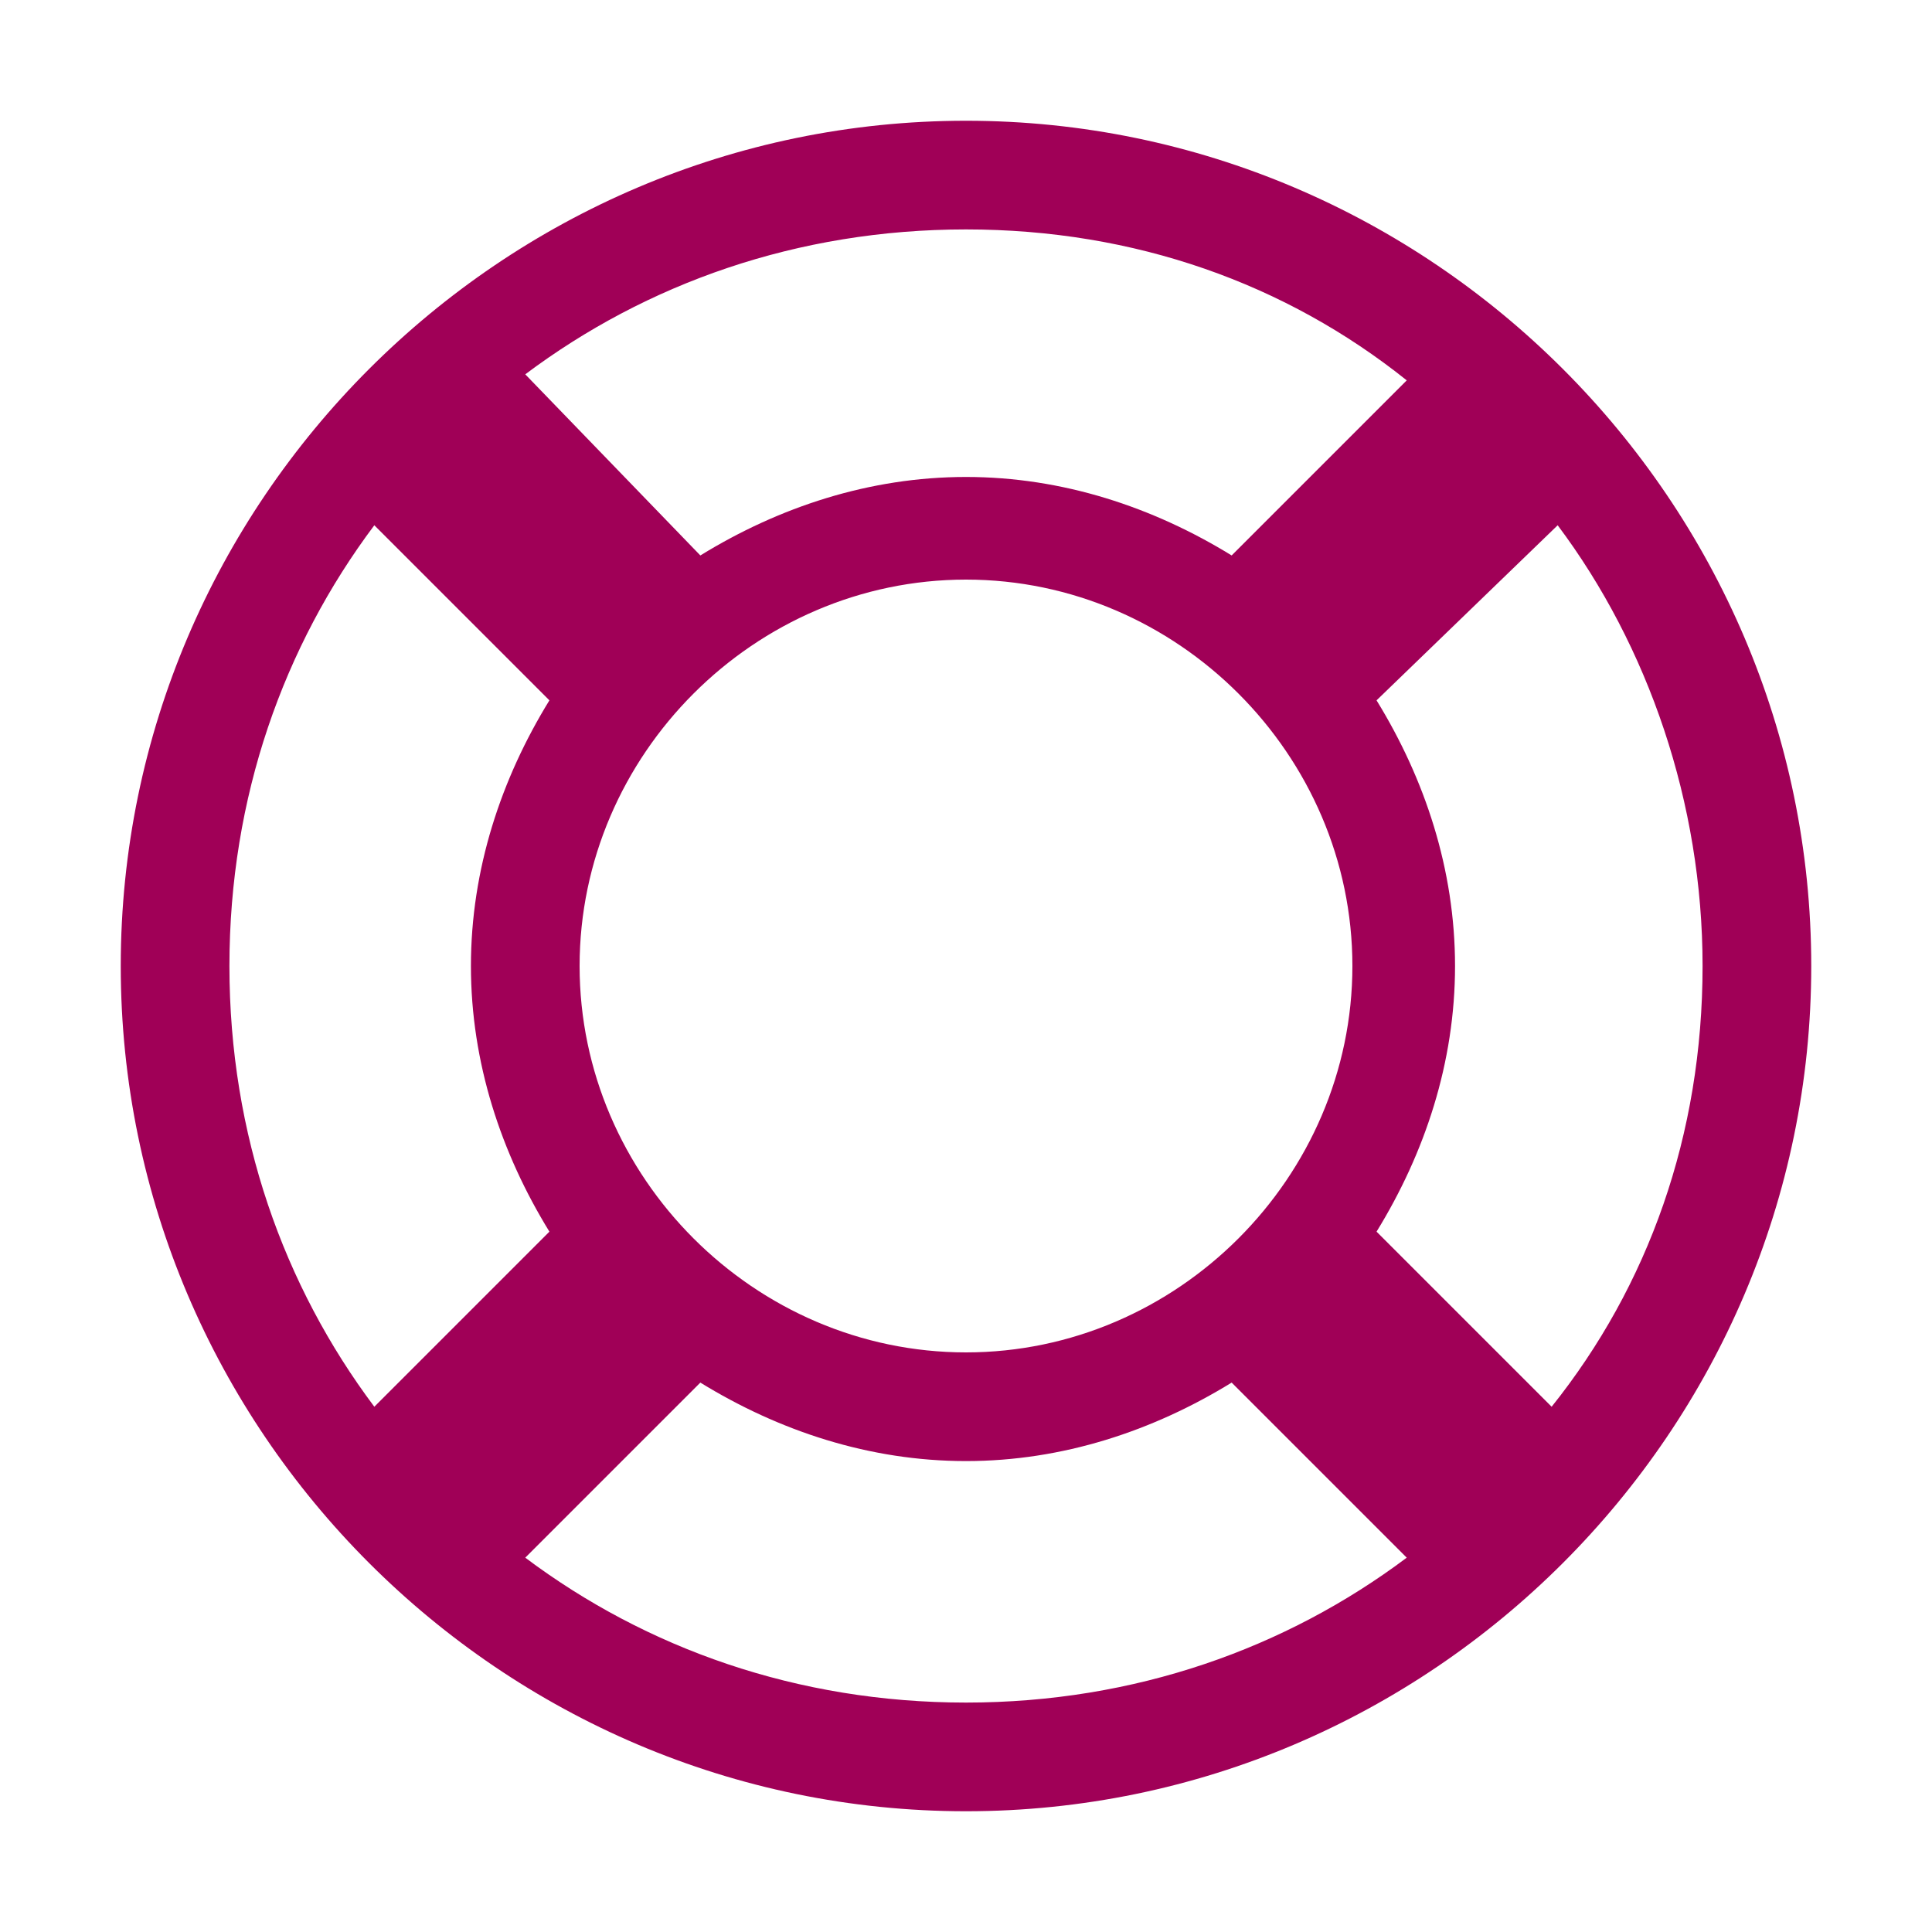 <?xml version="1.0" encoding="utf-8"?>
<!-- Generator: Adobe Illustrator 18.0.0, SVG Export Plug-In . SVG Version: 6.00 Build 0)  -->
<!DOCTYPE svg PUBLIC "-//W3C//DTD SVG 1.1//EN" "http://www.w3.org/Graphics/SVG/1.1/DTD/svg11.dtd">
<svg version="1.1" id="Layer_1" xmlns="http://www.w3.org/2000/svg" xmlns:xlink="http://www.w3.org/1999/xlink" x="0px" y="0px"
	 viewBox="0 0 32 32" enable-background="new 0 0 32 32" xml:space="preserve">
<g>
	<defs>
		<rect id="SVGID_1_" x="2" y="2" width="28" height="28"/>
	</defs>
	<clipPath id="SVGID_2_">
		<use xlink:href="#SVGID_1_"  overflow="visible"/>
	</clipPath>
	<path clip-path="url(#SVGID_2_)" fill="#A00057" d="M16,3.8c2.8,0,5.3,0.9,7.3,2.5l-2.9,2.9c-1.3-0.8-2.8-1.3-4.4-1.3
		s-3.1,0.5-4.4,1.3L8.7,6.2C10.7,4.7,13.2,3.8,16,3.8 M3.8,16c0-2.8,0.9-5.3,2.4-7.3l2.9,2.9c-0.8,1.3-1.3,2.8-1.3,4.4
		c0,1.6,0.5,3.1,1.3,4.4l-2.9,2.9C4.7,21.3,3.8,18.8,3.8,16 M16,22.4c-3.5,0-6.4-2.9-6.4-6.4c0-3.5,2.9-6.4,6.4-6.4
		c3.5,0,6.4,2.9,6.4,6.4C22.4,19.5,19.5,22.4,16,22.4 M16,28.2c-2.8,0-5.3-0.9-7.3-2.4l2.9-2.9c1.3,0.8,2.8,1.3,4.4,1.3
		c1.6,0,3.1-0.5,4.4-1.3l2.9,2.9C21.3,27.3,18.8,28.2,16,28.2 M25.8,8.7c1.5,2,2.4,4.6,2.4,7.3c0,2.8-0.9,5.3-2.5,7.3l-2.9-2.9
		c0.8-1.3,1.3-2.8,1.3-4.4c0-1.6-0.5-3.1-1.3-4.4L25.8,8.7z M30,16c0-7.7-6.3-14-14-14C8.3,2,2,8.3,2,16c0,7.7,6.3,14,14,14
		C23.7,30,30,23.7,30,16"/>
</g>
</svg>
